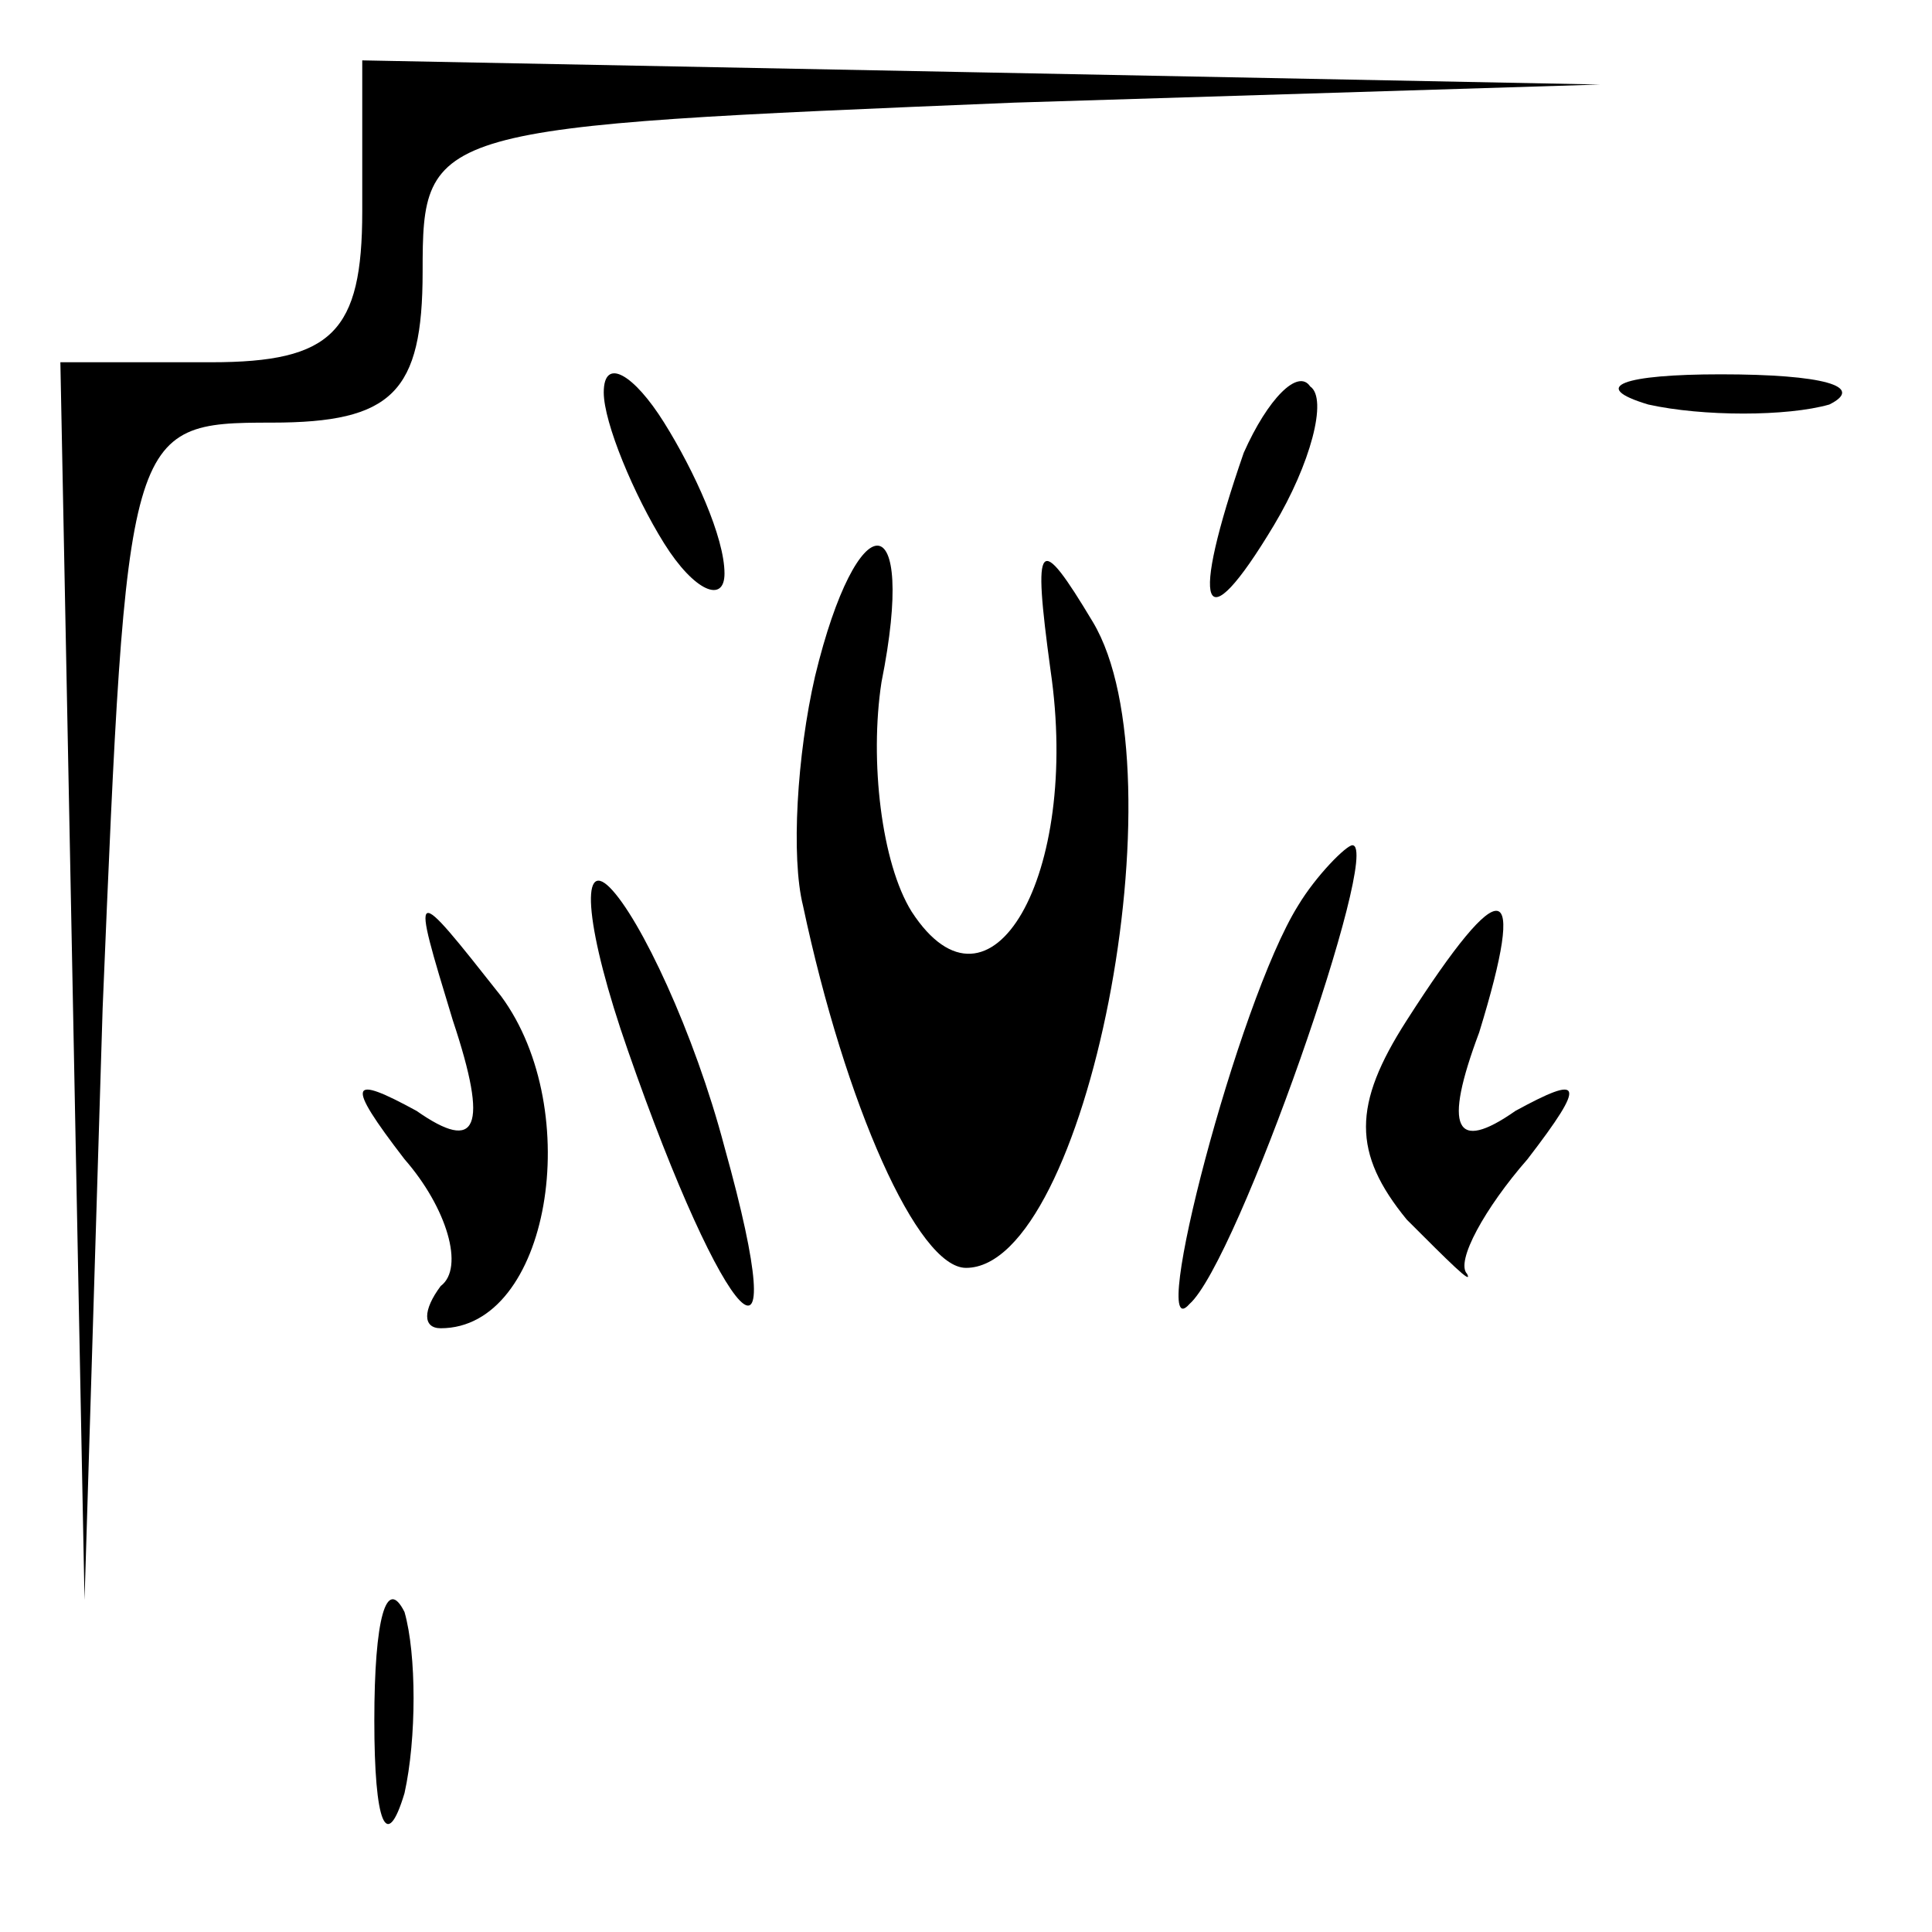 <?xml version="1.0" standalone="no"?>
<!DOCTYPE svg PUBLIC "-//W3C//DTD SVG 20010904//EN"
 "http://www.w3.org/TR/2001/REC-SVG-20010904/DTD/svg10.dtd">
<svg version="1.0" xmlns="http://www.w3.org/2000/svg"
 width="32pt" height="32pt" viewBox="0 0 32 32"
 preserveAspectRatio="xMidYMid meet">
<g transform="translate(0,32) scale(0.1,-0.1)"
fill="#000000" stroke="none">
<path fill="#000000" stroke="none" d="M60 285 c0 -20 -5 -25 -25 -25 l-25 0
2 -102 2 -103 3 98 c4 96 4 97 28 97 20 0 25 5 25 25 0 24 1 24 98 28 l97 3
-102 2 -103 2 0 -25z"/>
<path fill="#000000" stroke="none" d="M100 255 c0 -5 5 -17 10 -25 5 -8 10
-10 10 -5 0 6 -5 17 -10 25 -5 8 -10 11 -10 5z"/>
<path fill="#000000" stroke="none" d="M206 245 c-9 -26 -7 -32 5 -12 6 10 9
21 6 23 -2 3 -7 -2 -11 -11z"/>
<path fill="#000000" stroke="none" d="M273 253 c9 -2 23 -2 30 0 6 3 -1 5
-18 5 -16 0 -22 -2 -12 -5z"/>
<path fill="#000000" stroke="none" d="M135 208 c-3 -13 -4 -30 -2 -38 7 -33
19 -60 27 -60 20 0 36 82 21 107 -9 15 -10 14 -7 -8 5 -34 -10 -60 -23 -40 -5
8 -7 25 -5 38 6 30 -4 30 -11 1z"/>
<path fill="#000000" stroke="none" d="M104 146 c16 -46 28 -59 16 -16 -5 19
-14 38 -19 43 -5 5 -4 -7 3 -27z"/>
<path fill="#000000" stroke="none" d="M215 170 c-10 -16 -25 -74 -18 -66 8 7
32 76 27 76 -1 0 -6 -5 -9 -10z"/>
<path fill="#000000" stroke="none" d="M75 151 c6 -18 4 -22 -6 -15 -11 6 -12
5 -2 -8 7 -8 10 -18 6 -21 -3 -4 -3 -7 0 -7 18 0 24 36 10 55 -15 19 -15 19
-8 -4z"/>
<path fill="#000000" stroke="none" d="M233 151 c-9 -14 -9 -22 0 -33 7 -7 11
-11 10 -9 -2 2 3 11 10 19 10 13 9 14 -2 8 -10 -7 -12 -3 -6 13 8 26 4 27 -12
2z"/>
<path fill="#000000" stroke="none" d="M62 35 c0 -17 2 -22 5 -12 2 9 2 23 0
30 -3 6 -5 -1 -5 -18z"/>
</g>
</svg>
